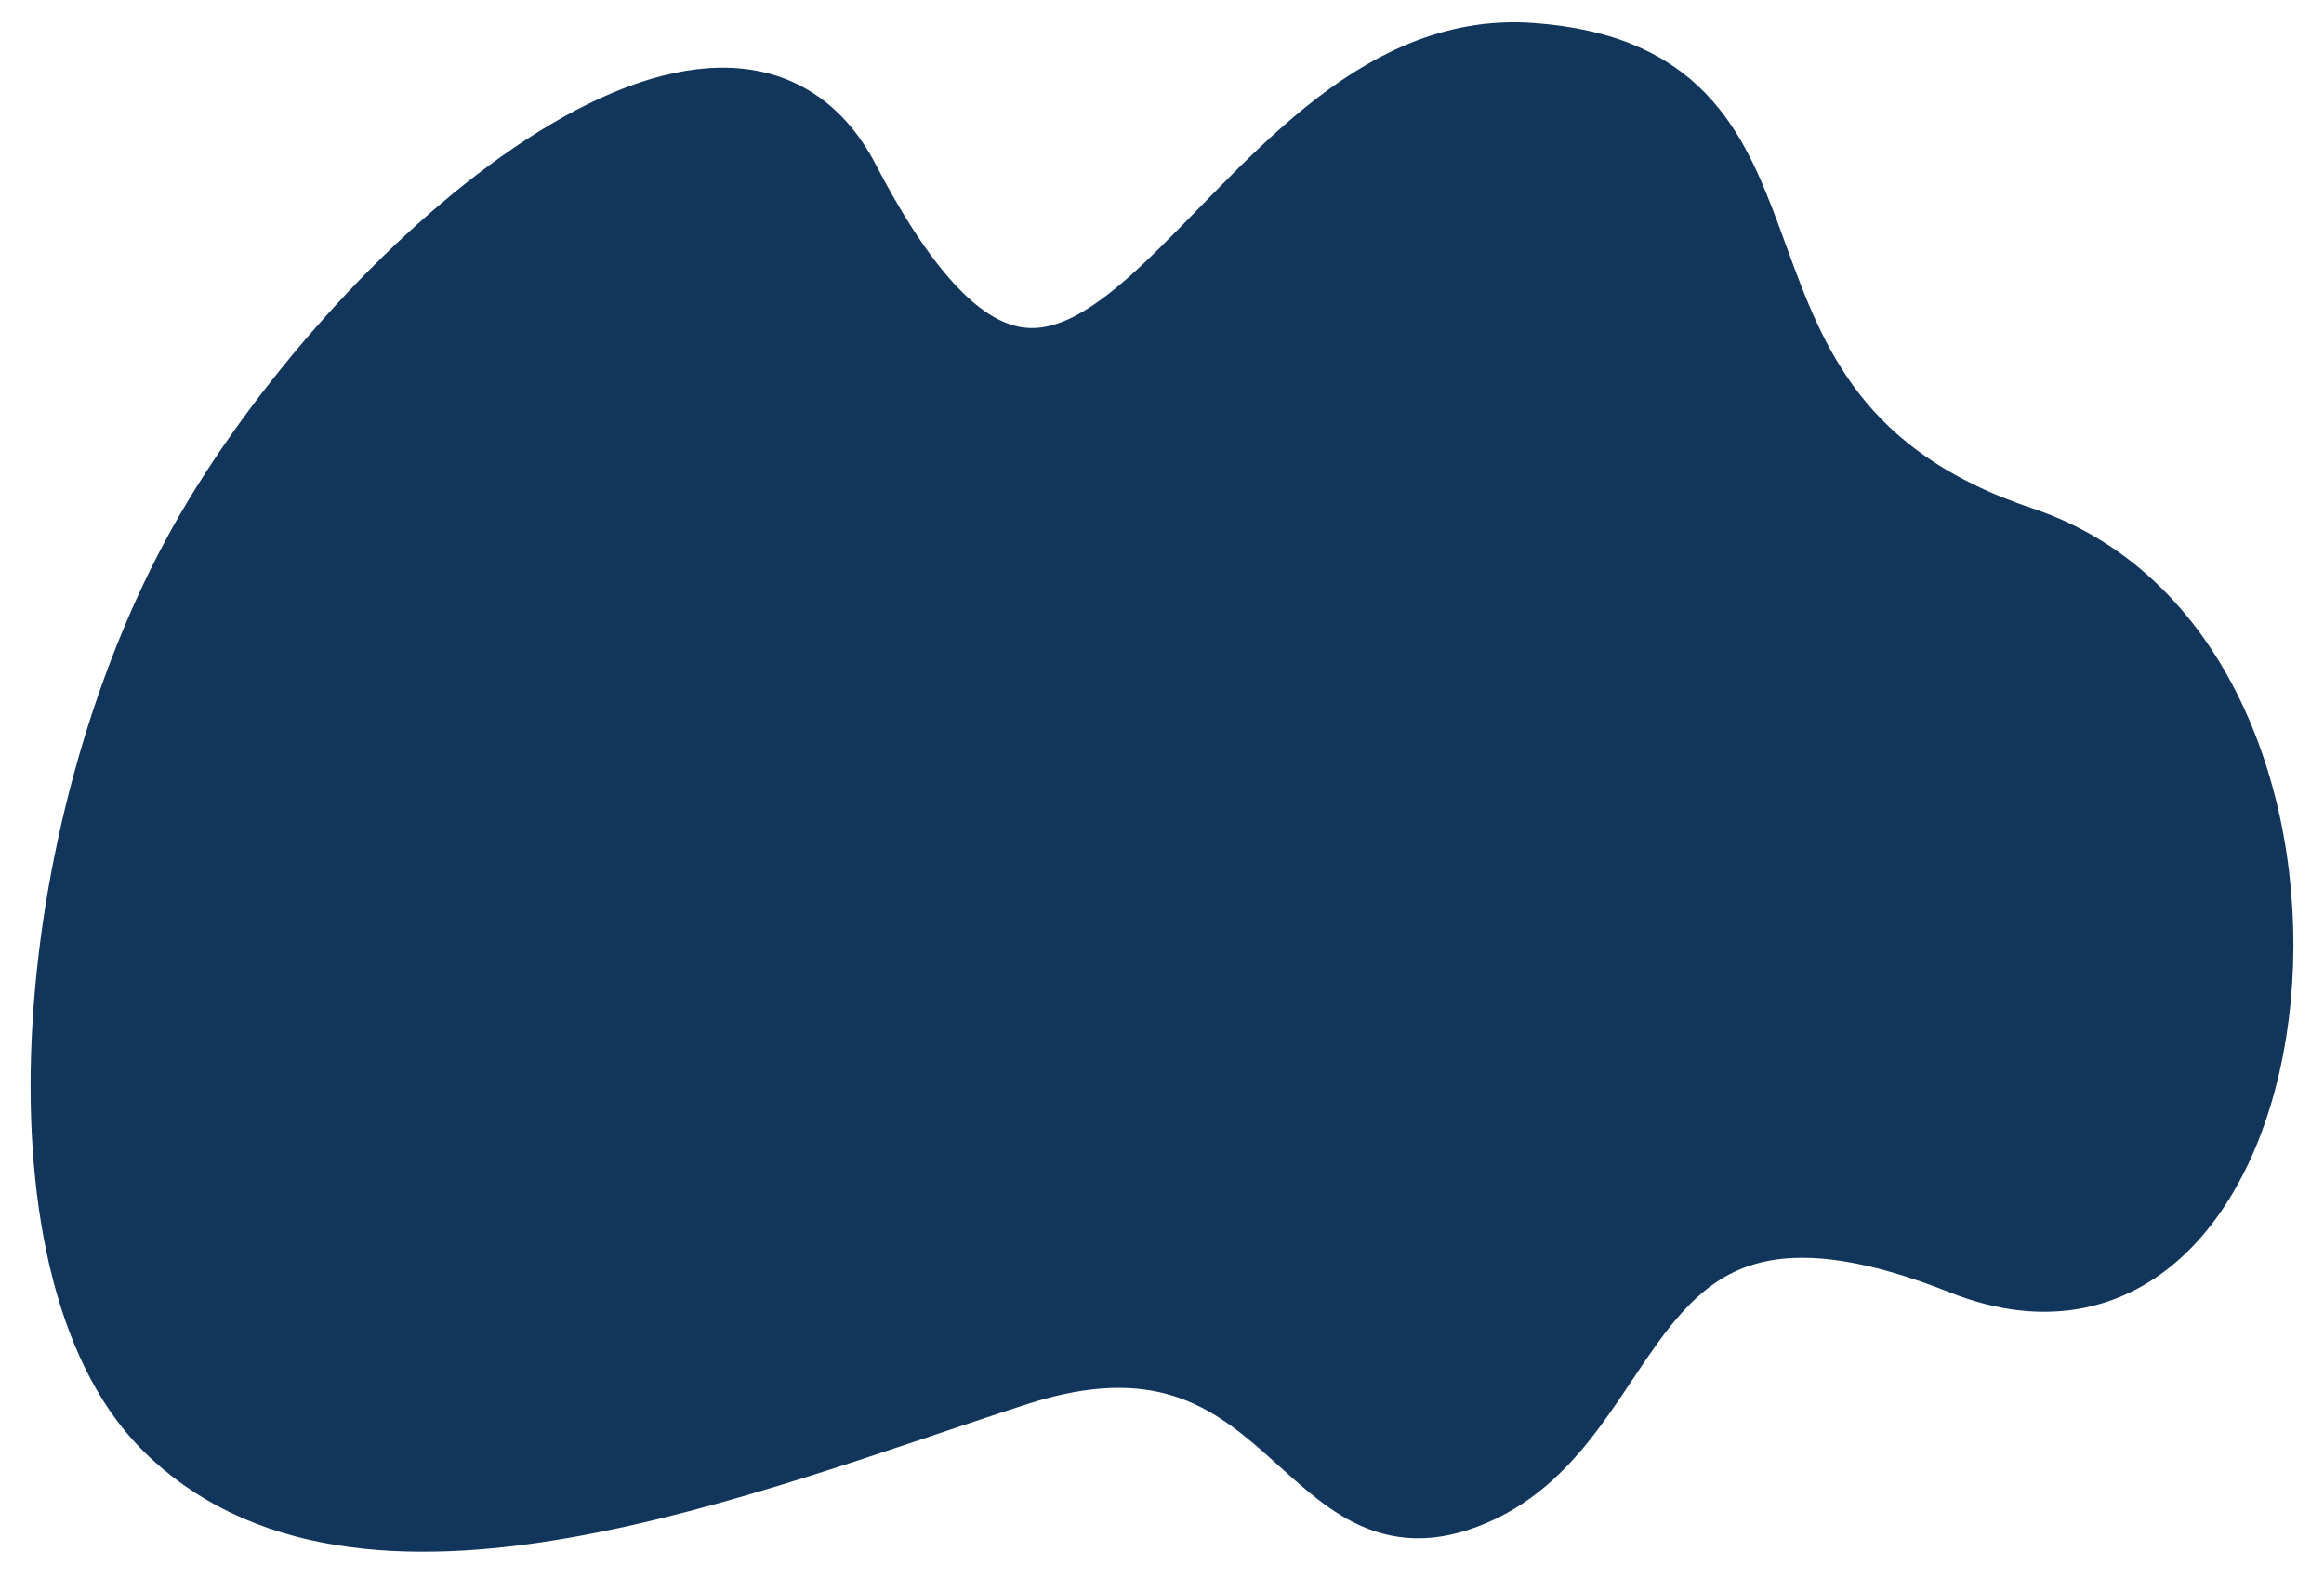 <svg width="38" height="26" viewBox="0 0 38 26" fill="none" xmlns="http://www.w3.org/2000/svg">
<path fill-rule="evenodd" clip-rule="evenodd" d="M3.398 8.621C6.006 4.165 11.925 -0.825 13.879 2.925C17.936 10.712 19.839 0.51 25.026 0.874C30.214 1.238 27.076 6.781 33.071 8.783C39.066 10.785 37.776 22.931 32.068 20.662C26.36 18.392 27.008 23.188 24.119 24.432C21.23 25.677 21.184 21.011 16.65 22.474C12.192 23.914 5.846 26.557 2.661 23.33C0.07 20.705 0.659 13.299 3.398 8.621Z" fill="#12365B" stroke="#12365B"/>
</svg>
